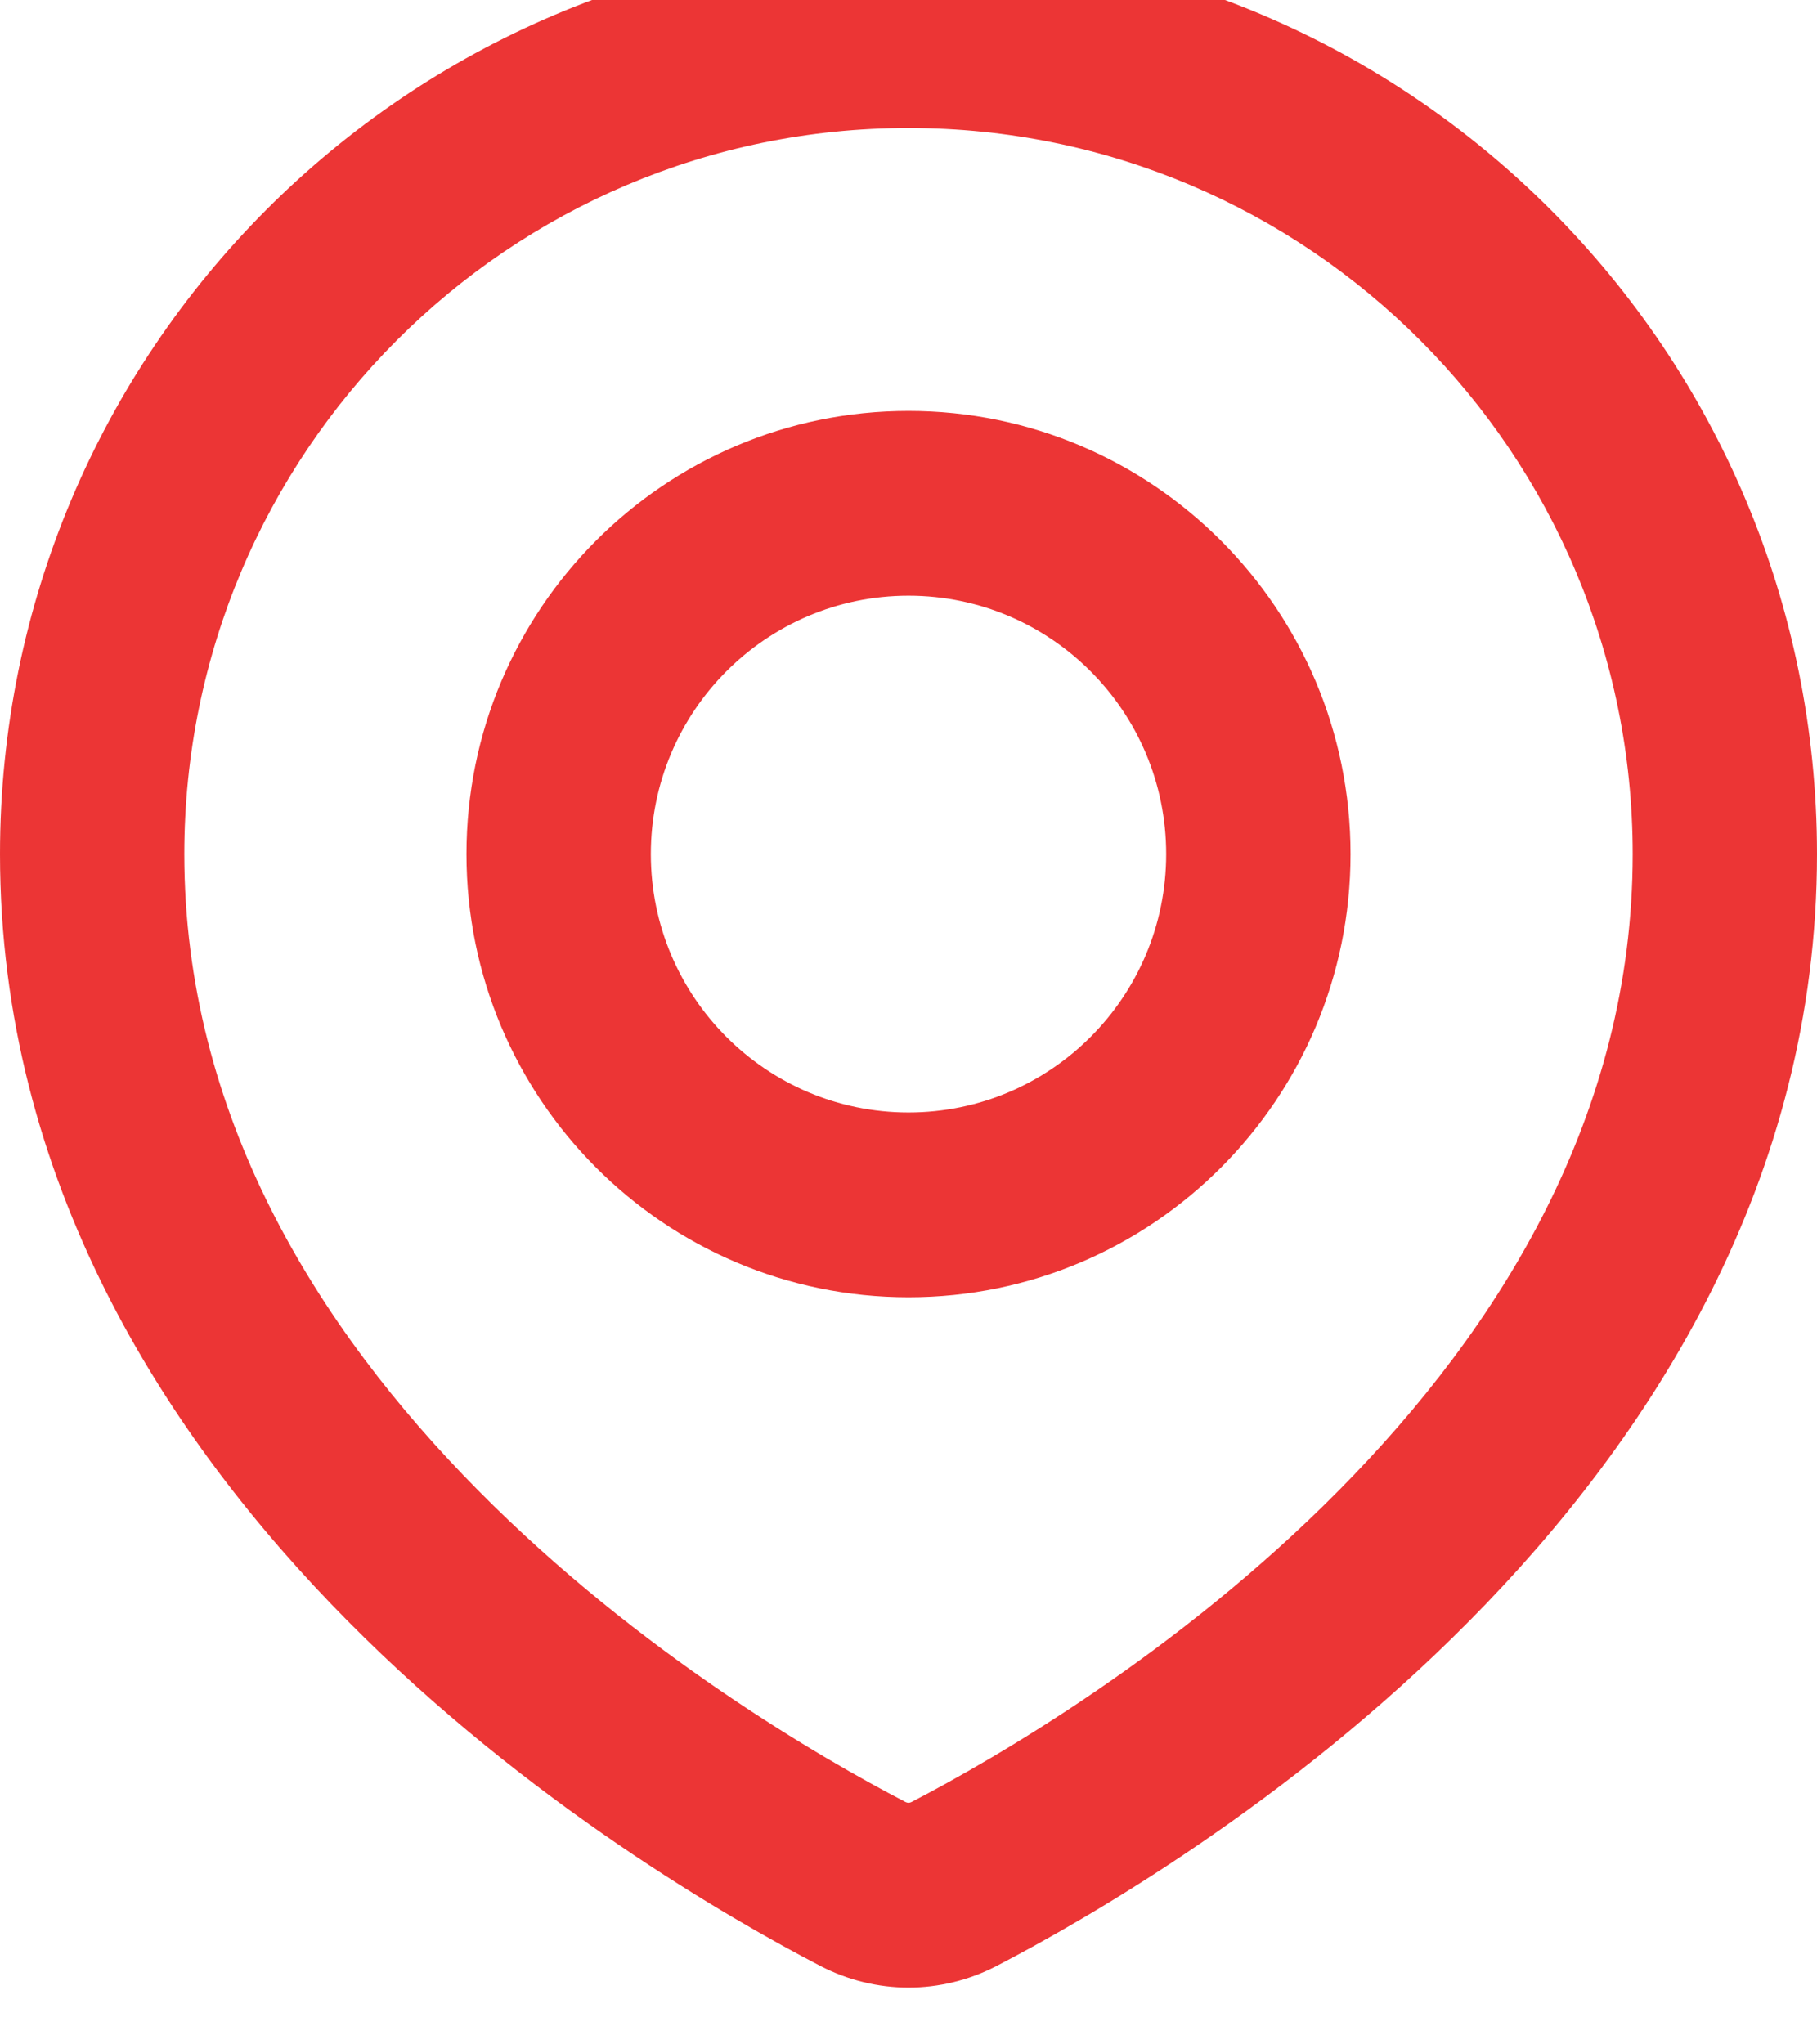 <svg width="32" height="36" viewBox="0 0 32 36" fill="none" xmlns="http://www.w3.org/2000/svg" xmlns:xlink="http://www.w3.org/1999/xlink">
<path d="M16,2.254C8.956,2.254 3.246,7.979 3.246,15.04C3.246,19.62 5.575,23.371 8.423,26.247C11.269,29.122 14.496,30.978 15.939,31.728C15.969,31.743 15.988,31.746 16,31.746C16.012,31.746 16.031,31.743 16.061,31.728C17.504,30.978 20.731,29.122 23.577,26.247C26.425,23.371 28.754,19.62 28.754,15.04C28.754,7.979 23.044,2.254 16,2.254ZM0,15.04C0,6.181 7.163,-1 16,-1C24.837,-1 32,6.181 32,15.04C32,20.801 29.061,25.328 25.881,28.54C22.701,31.753 19.143,33.792 17.554,34.618C16.573,35.127 15.427,35.127 14.446,34.618C12.857,33.792 9.299,31.753 6.119,28.54C2.94,25.328 0,20.801 0,15.04ZM16,10.49C13.494,10.49 11.462,12.527 11.462,15.04C11.462,17.553 13.494,19.59 16,19.59C18.506,19.59 20.538,17.553 20.538,15.04C20.538,12.527 18.506,10.49 16,10.49ZM8.215,15.04C8.215,10.73 11.701,7.236 16,7.236C20.299,7.236 23.785,10.73 23.785,15.04C23.785,19.35 20.299,22.844 16,22.844C11.701,22.844 8.215,19.35 8.215,15.04Z" clip-rule="evenodd" fill-rule="evenodd" fill="#EC3535"/>
</svg>
